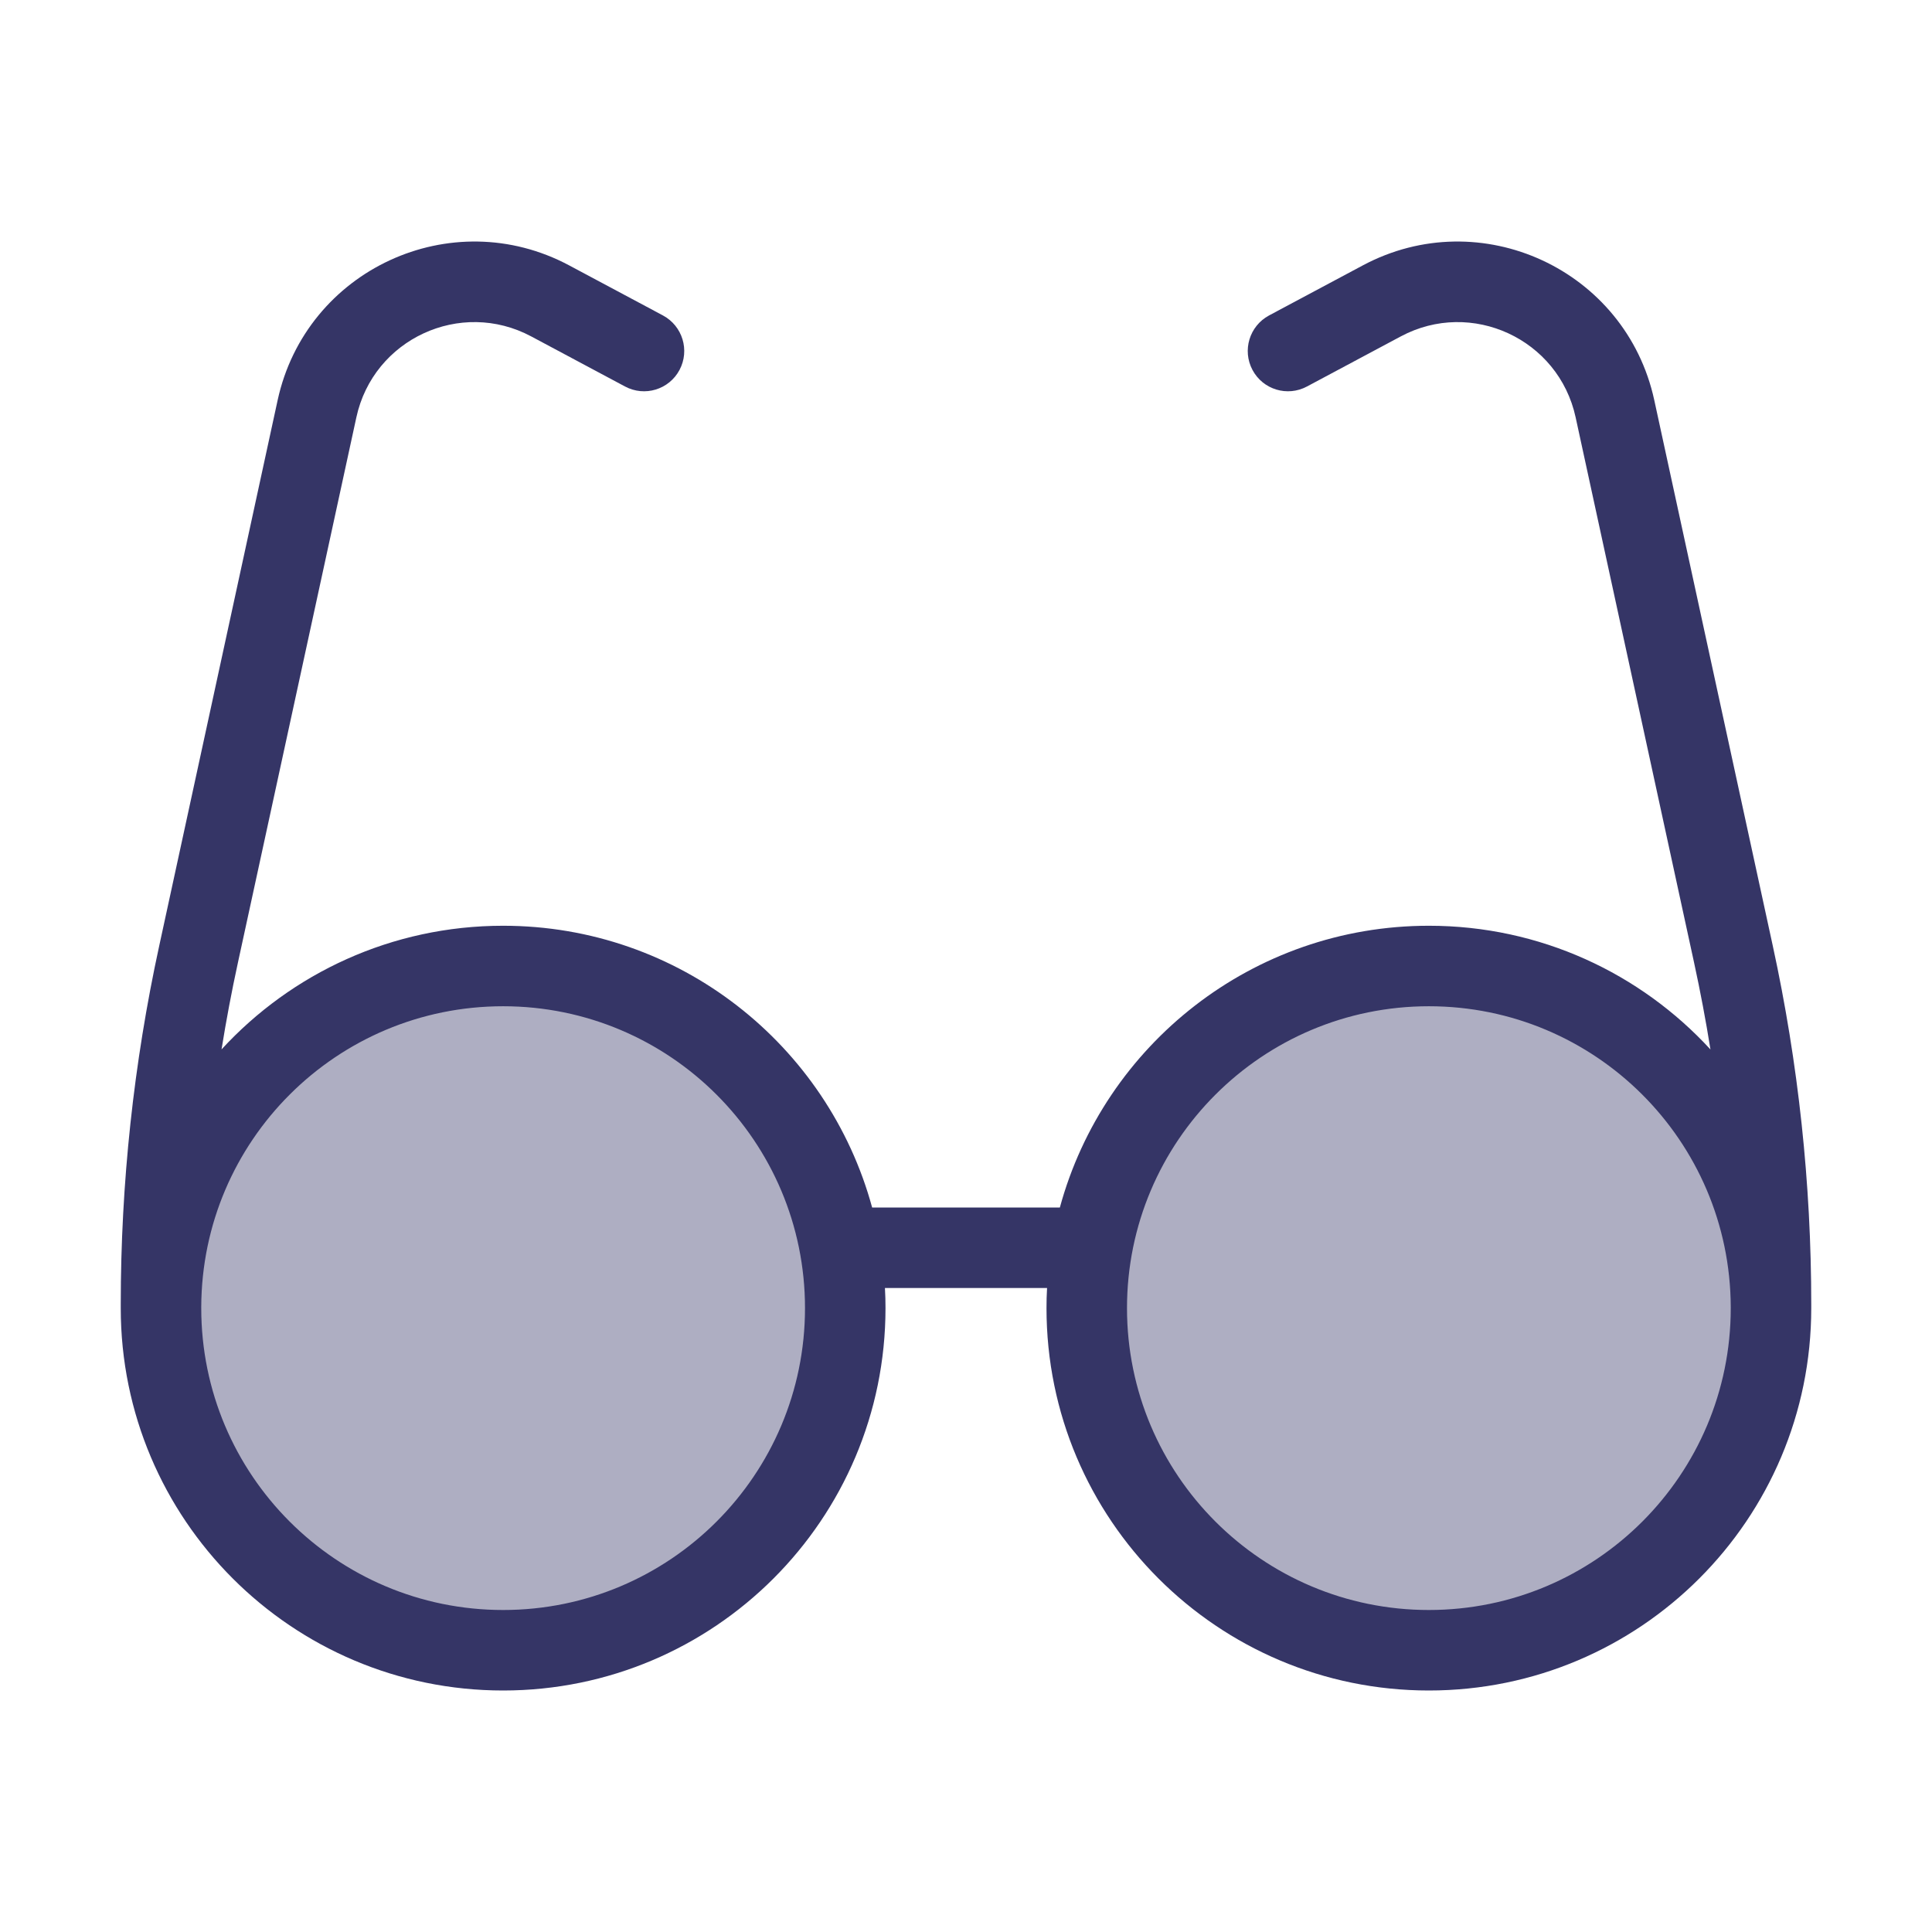 <svg width="24" height="24" viewBox="0 0 24 24" fill="none" xmlns="http://www.w3.org/2000/svg">
<g opacity="0.4">
<path d="M6.25 20.5C8.597 20.5 10.5 18.597 10.5 16.25C10.5 13.903 8.597 12 6.25 12C3.903 12 2 13.903 2 16.25C2 18.597 3.903 20.5 6.25 20.5Z" fill="#353566"/>
<path d="M17.75 20.5C20.097 20.5 22 18.597 22 16.25C22 13.903 20.097 12 17.75 12C15.403 12 13.5 13.903 13.5 16.25C13.5 18.597 15.403 20.5 17.75 20.5Z" fill="#353566"/>
</g>
<path fill-rule="evenodd" clip-rule="evenodd" d="M16.929 3.297C18.393 2.515 20.198 3.35 20.55 4.971L22.021 11.744C22.34 13.208 22.5 14.703 22.5 16.201V16.235L22.5 16.25C22.5 18.874 20.373 21 17.75 21C15.127 21 13 18.874 13 16.25C13 16.166 13.002 16.083 13.007 16H10.993C10.998 16.083 11 16.166 11 16.25C11 18.873 8.873 21 6.25 21C3.627 21 1.5 18.873 1.5 16.25C1.5 16.245 1.5 16.24 1.5 16.235V16.201C1.5 14.703 1.66 13.208 1.979 11.744L3.449 4.971C3.802 3.35 5.607 2.515 7.071 3.297L8.236 3.919C8.479 4.05 8.571 4.352 8.441 4.596C8.311 4.84 8.008 4.932 7.764 4.801L6.599 4.179C5.721 3.71 4.638 4.211 4.427 5.184L2.956 11.956C2.878 12.314 2.81 12.675 2.752 13.036C3.62 12.092 4.866 11.5 6.25 11.5C8.441 11.5 10.285 12.983 10.834 15H13.166C13.715 12.983 15.559 11.5 17.75 11.5C19.134 11.5 20.38 12.092 21.248 13.037C21.19 12.675 21.122 12.315 21.044 11.956L19.573 5.184C19.362 4.211 18.279 3.71 17.401 4.179L16.236 4.801C15.992 4.932 15.689 4.84 15.559 4.596C15.429 4.352 15.521 4.05 15.764 3.919L16.929 3.297ZM2.5 16.25L2.5 16.236C2.507 14.171 4.183 12.5 6.25 12.5C8.321 12.5 10 14.179 10 16.25C10 18.321 8.321 20 6.25 20C4.179 20 2.5 18.321 2.5 16.25ZM21.5 16.25V16.237C21.493 14.172 19.817 12.5 17.75 12.5C15.679 12.5 14 14.179 14 16.25C14 18.321 15.679 20 17.75 20C19.821 20 21.5 18.321 21.5 16.25Z" fill="#353566"/>
</svg>
